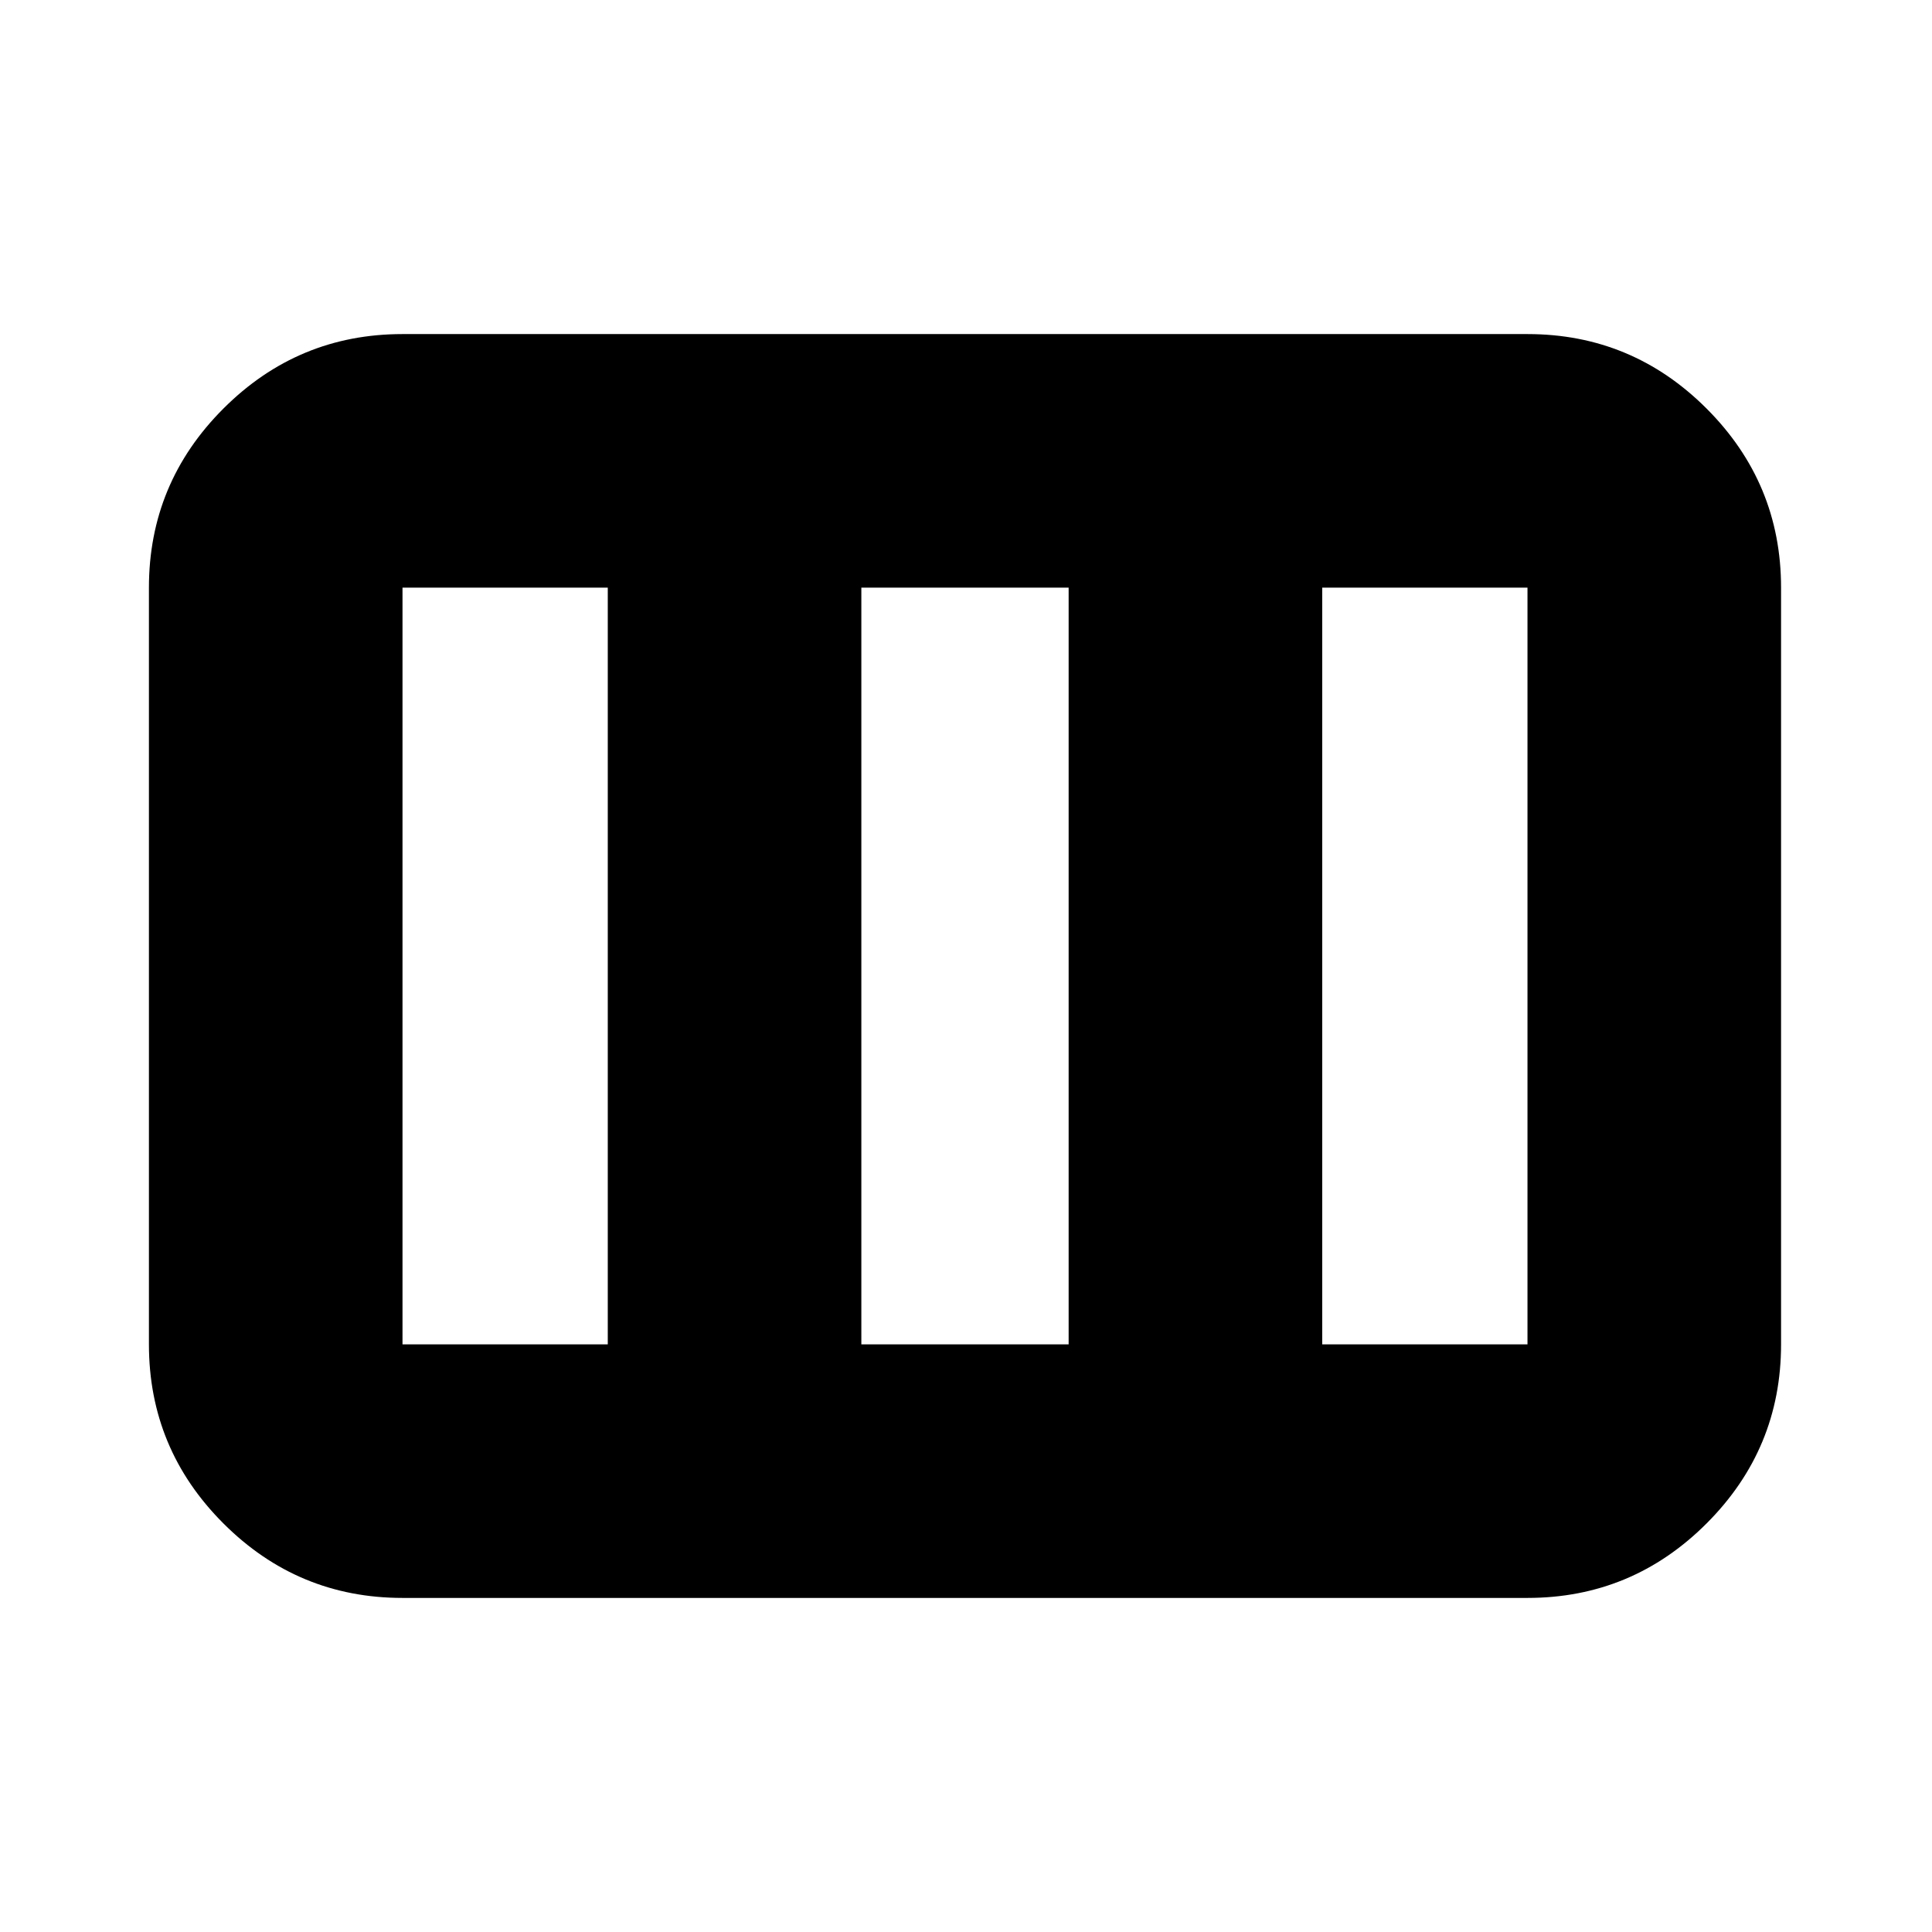 <svg xmlns="http://www.w3.org/2000/svg" height="24" viewBox="0 -960 960 960" width="24"><path d="M74-292v-376q0-51.975 37.012-88.987Q148.025-794 200-794h559q51.975 0 88.987 37.013Q885-719.975 885-668v376q0 51.975-37.013 88.988Q810.975-166 759-166H200q-51.975 0-88.988-37.012Q74-240.025 74-292Zm126 0h102v-376H200v376Zm228 0h103v-376H428v376Zm229 0h102v-376H657v376Z"/></svg>